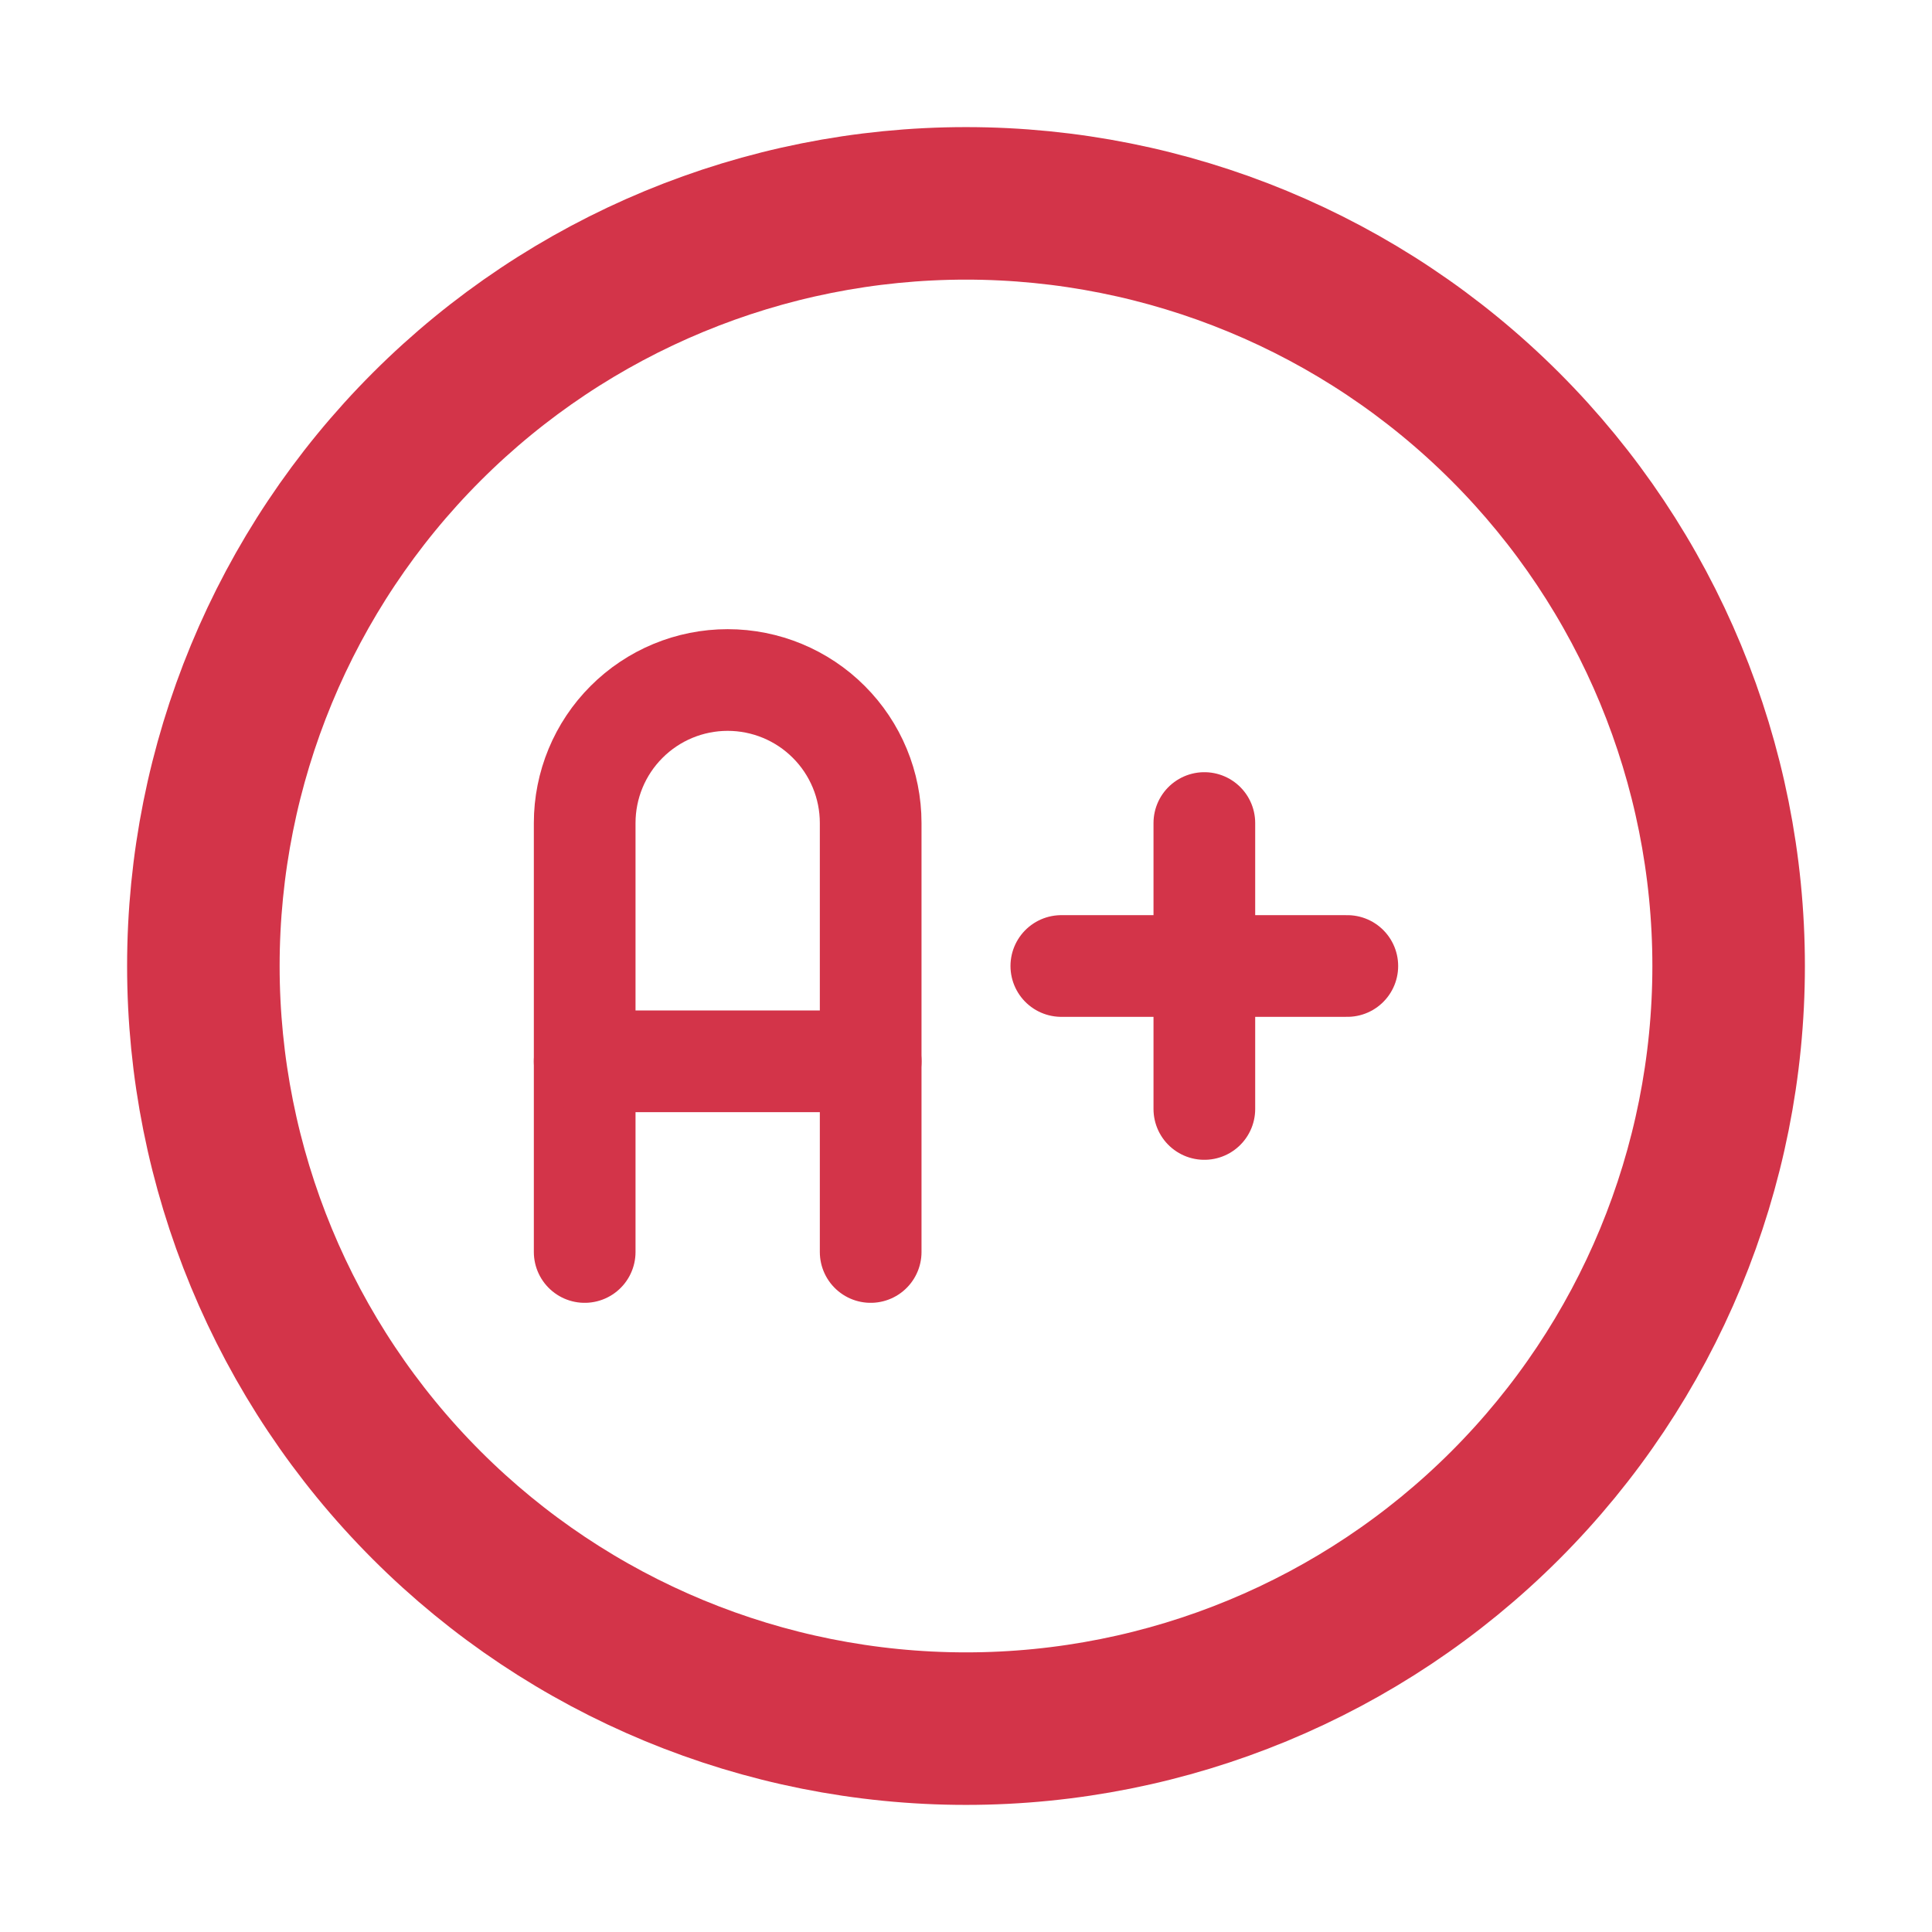 <svg width="38" height="38" viewBox="0 0 38 38" fill="none" xmlns="http://www.w3.org/2000/svg">
<rect width="38" height="38" fill="white"/>
<path d="M20.875 19H26.5" stroke="#D33449" stroke-width="2" stroke-linecap="round" stroke-linejoin="round"/>
<path d="M23.688 16.188L23.688 21.812" stroke="#D33449" stroke-width="2" stroke-linecap="round" stroke-linejoin="round"/>
<path d="M4 19C4 22.978 5.58 26.794 8.393 29.607C11.206 32.42 15.022 34 19 34C22.978 34 26.794 32.42 29.607 29.607C32.42 26.794 34 22.978 34 19C34 15.022 32.42 11.206 29.607 8.393C26.794 5.58 22.978 4 19 4C15.022 4 11.206 5.58 8.393 8.393C5.58 11.206 4 15.022 4 19V19Z" stroke="#D33449" stroke-width="3" stroke-linecap="round" stroke-linejoin="round"/>
<path d="M11.5 24.625V16.188C11.5 15.442 11.796 14.726 12.324 14.199C12.851 13.671 13.567 13.375 14.312 13.375C15.058 13.375 15.774 13.671 16.301 14.199C16.829 14.726 17.125 15.442 17.125 16.188V24.625" stroke="#D33449" stroke-width="2" stroke-linecap="round" stroke-linejoin="round"/>
<path d="M11.5 20.875H17.125" stroke="#D33449" stroke-width="2" stroke-linecap="round" stroke-linejoin="round"/>
</svg>
